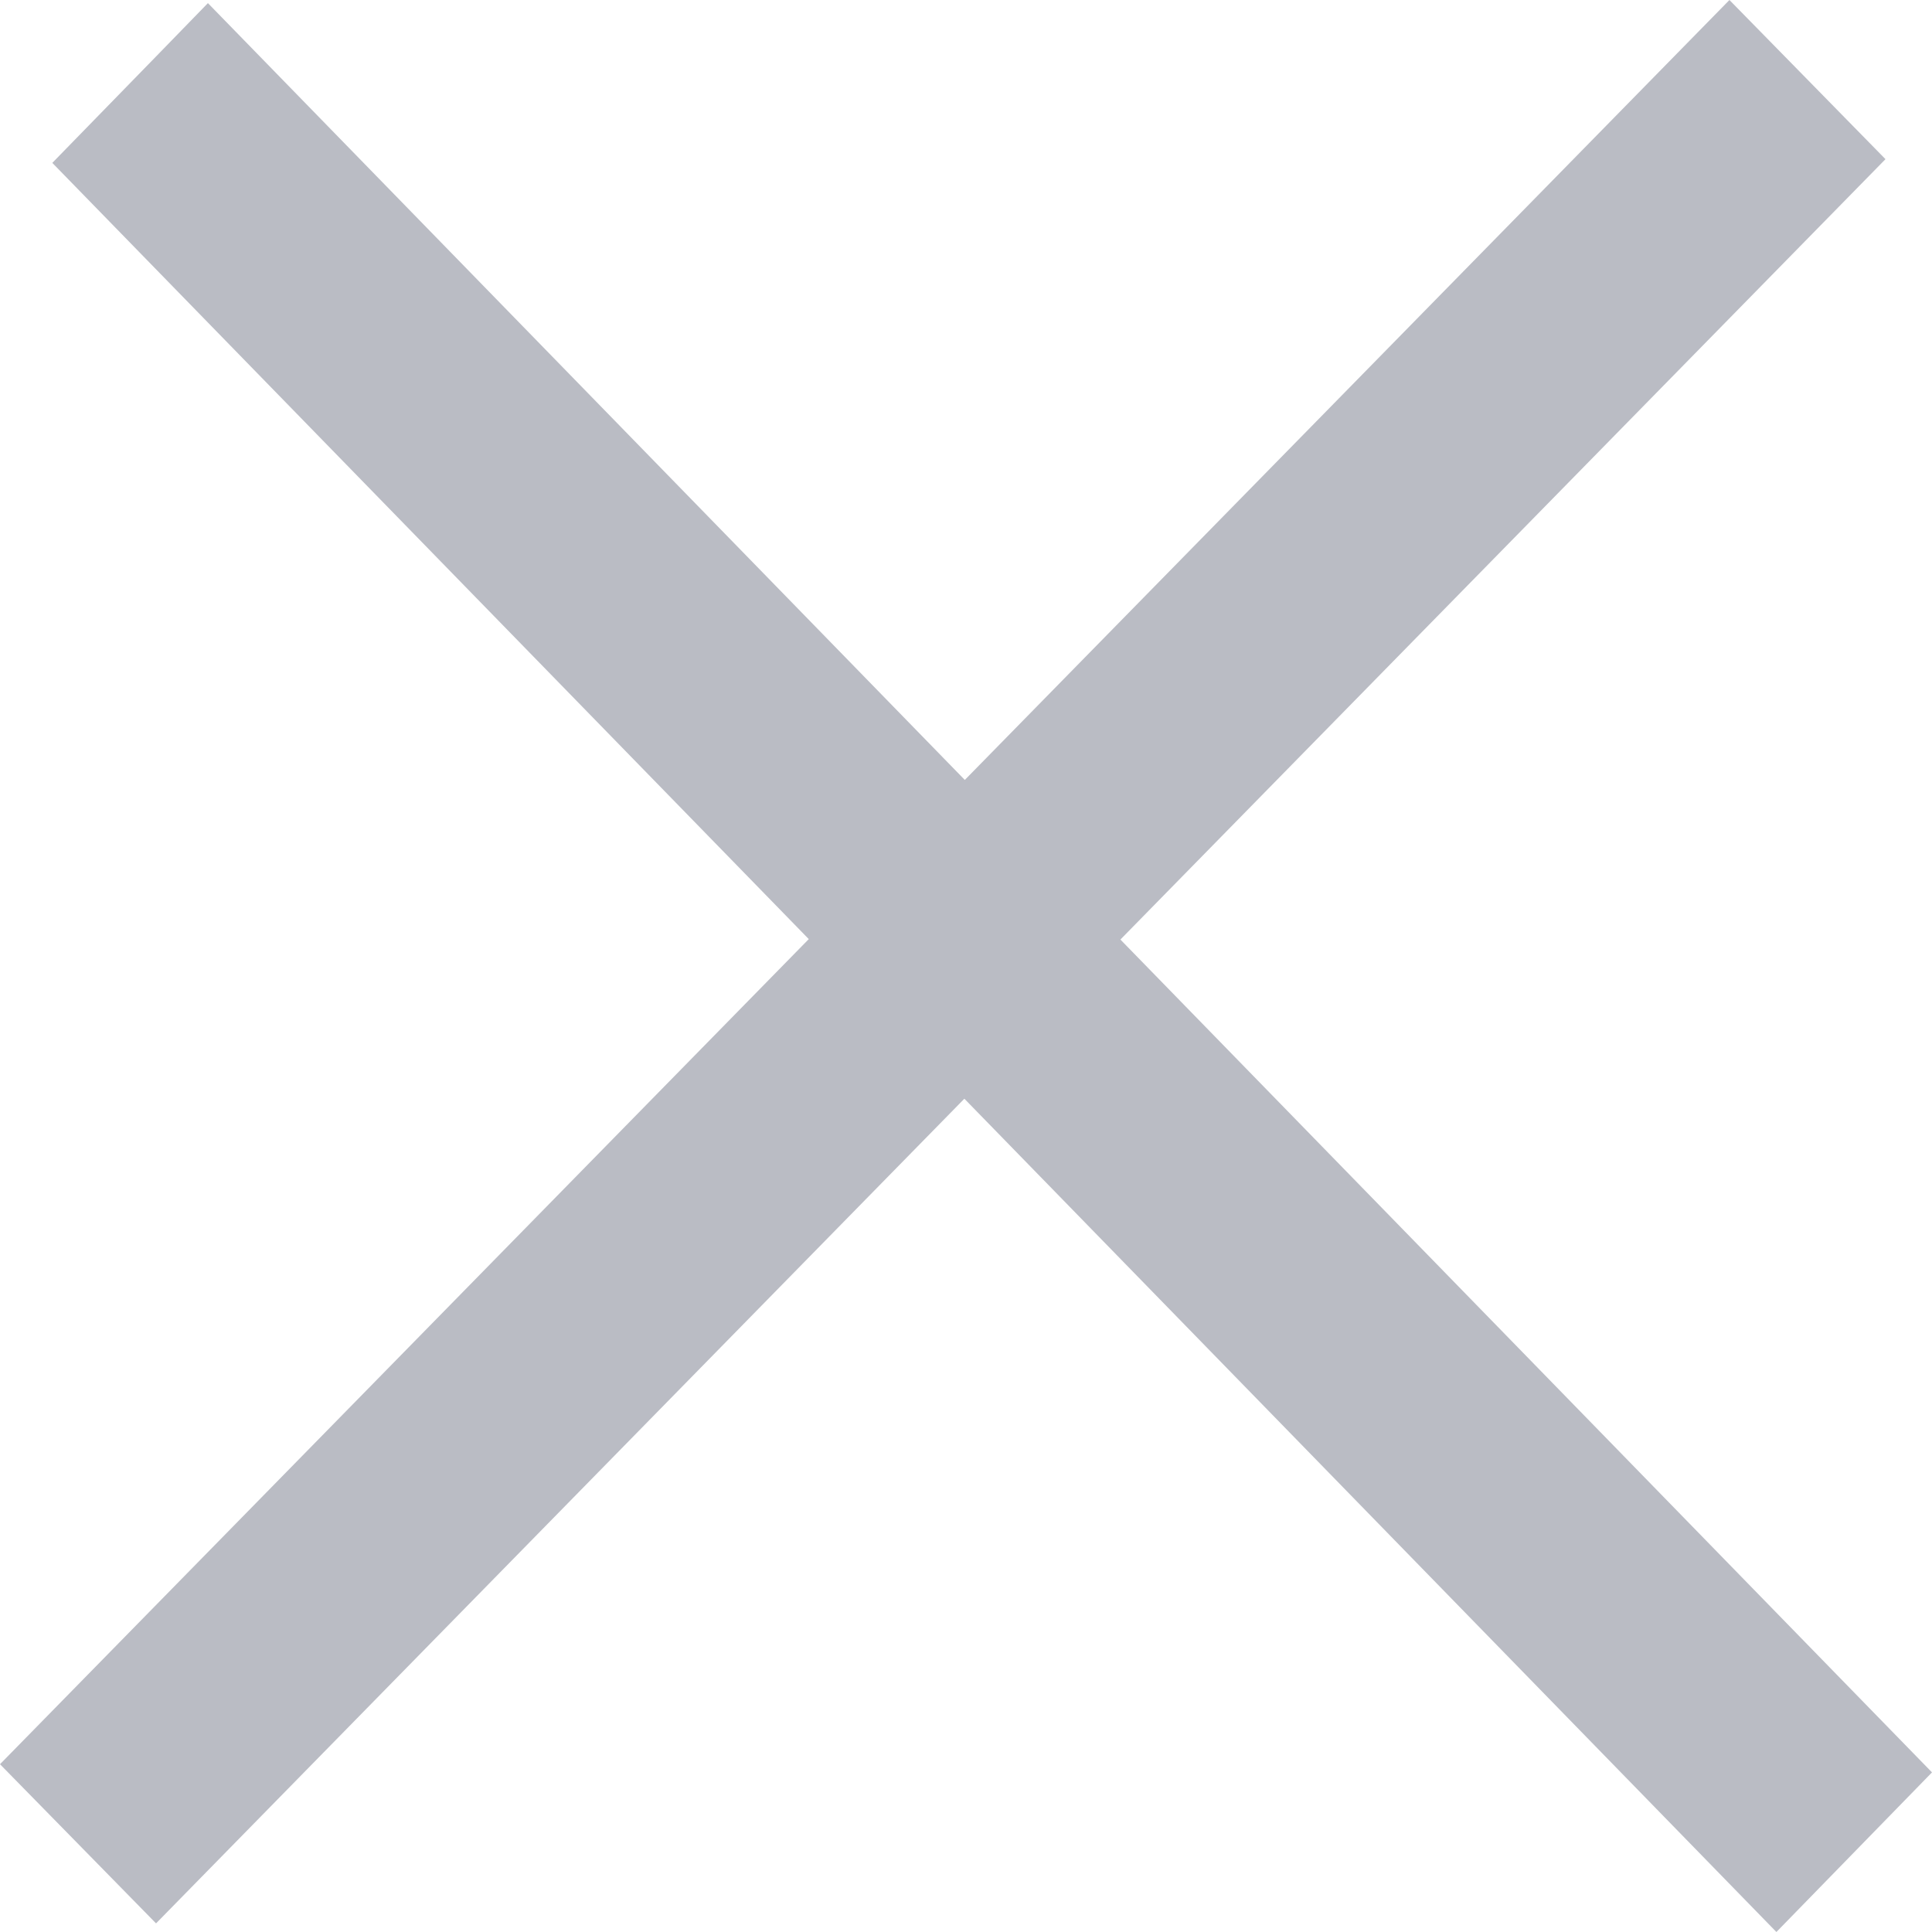 <svg width="13" height="13" viewBox="0 0 13 13" fill="none" xmlns="http://www.w3.org/2000/svg">
<path fill-rule="evenodd" clip-rule="evenodd" d="M12.687 1.071L12.337 0.714L11.987 0.357L11.637 0L6.492 5.248L1.399 0.021L1.05 0.38L0.701 0.738L0.352 1.096L5.442 6.319L0 11.871L0.35 12.228L0.7 12.585L1.05 12.942L6.489 7.393L11.953 13L12.302 12.642L12.651 12.284L13 11.926L7.539 6.322L12.687 1.071Z" fill="#BABCC4"/>
</svg>
